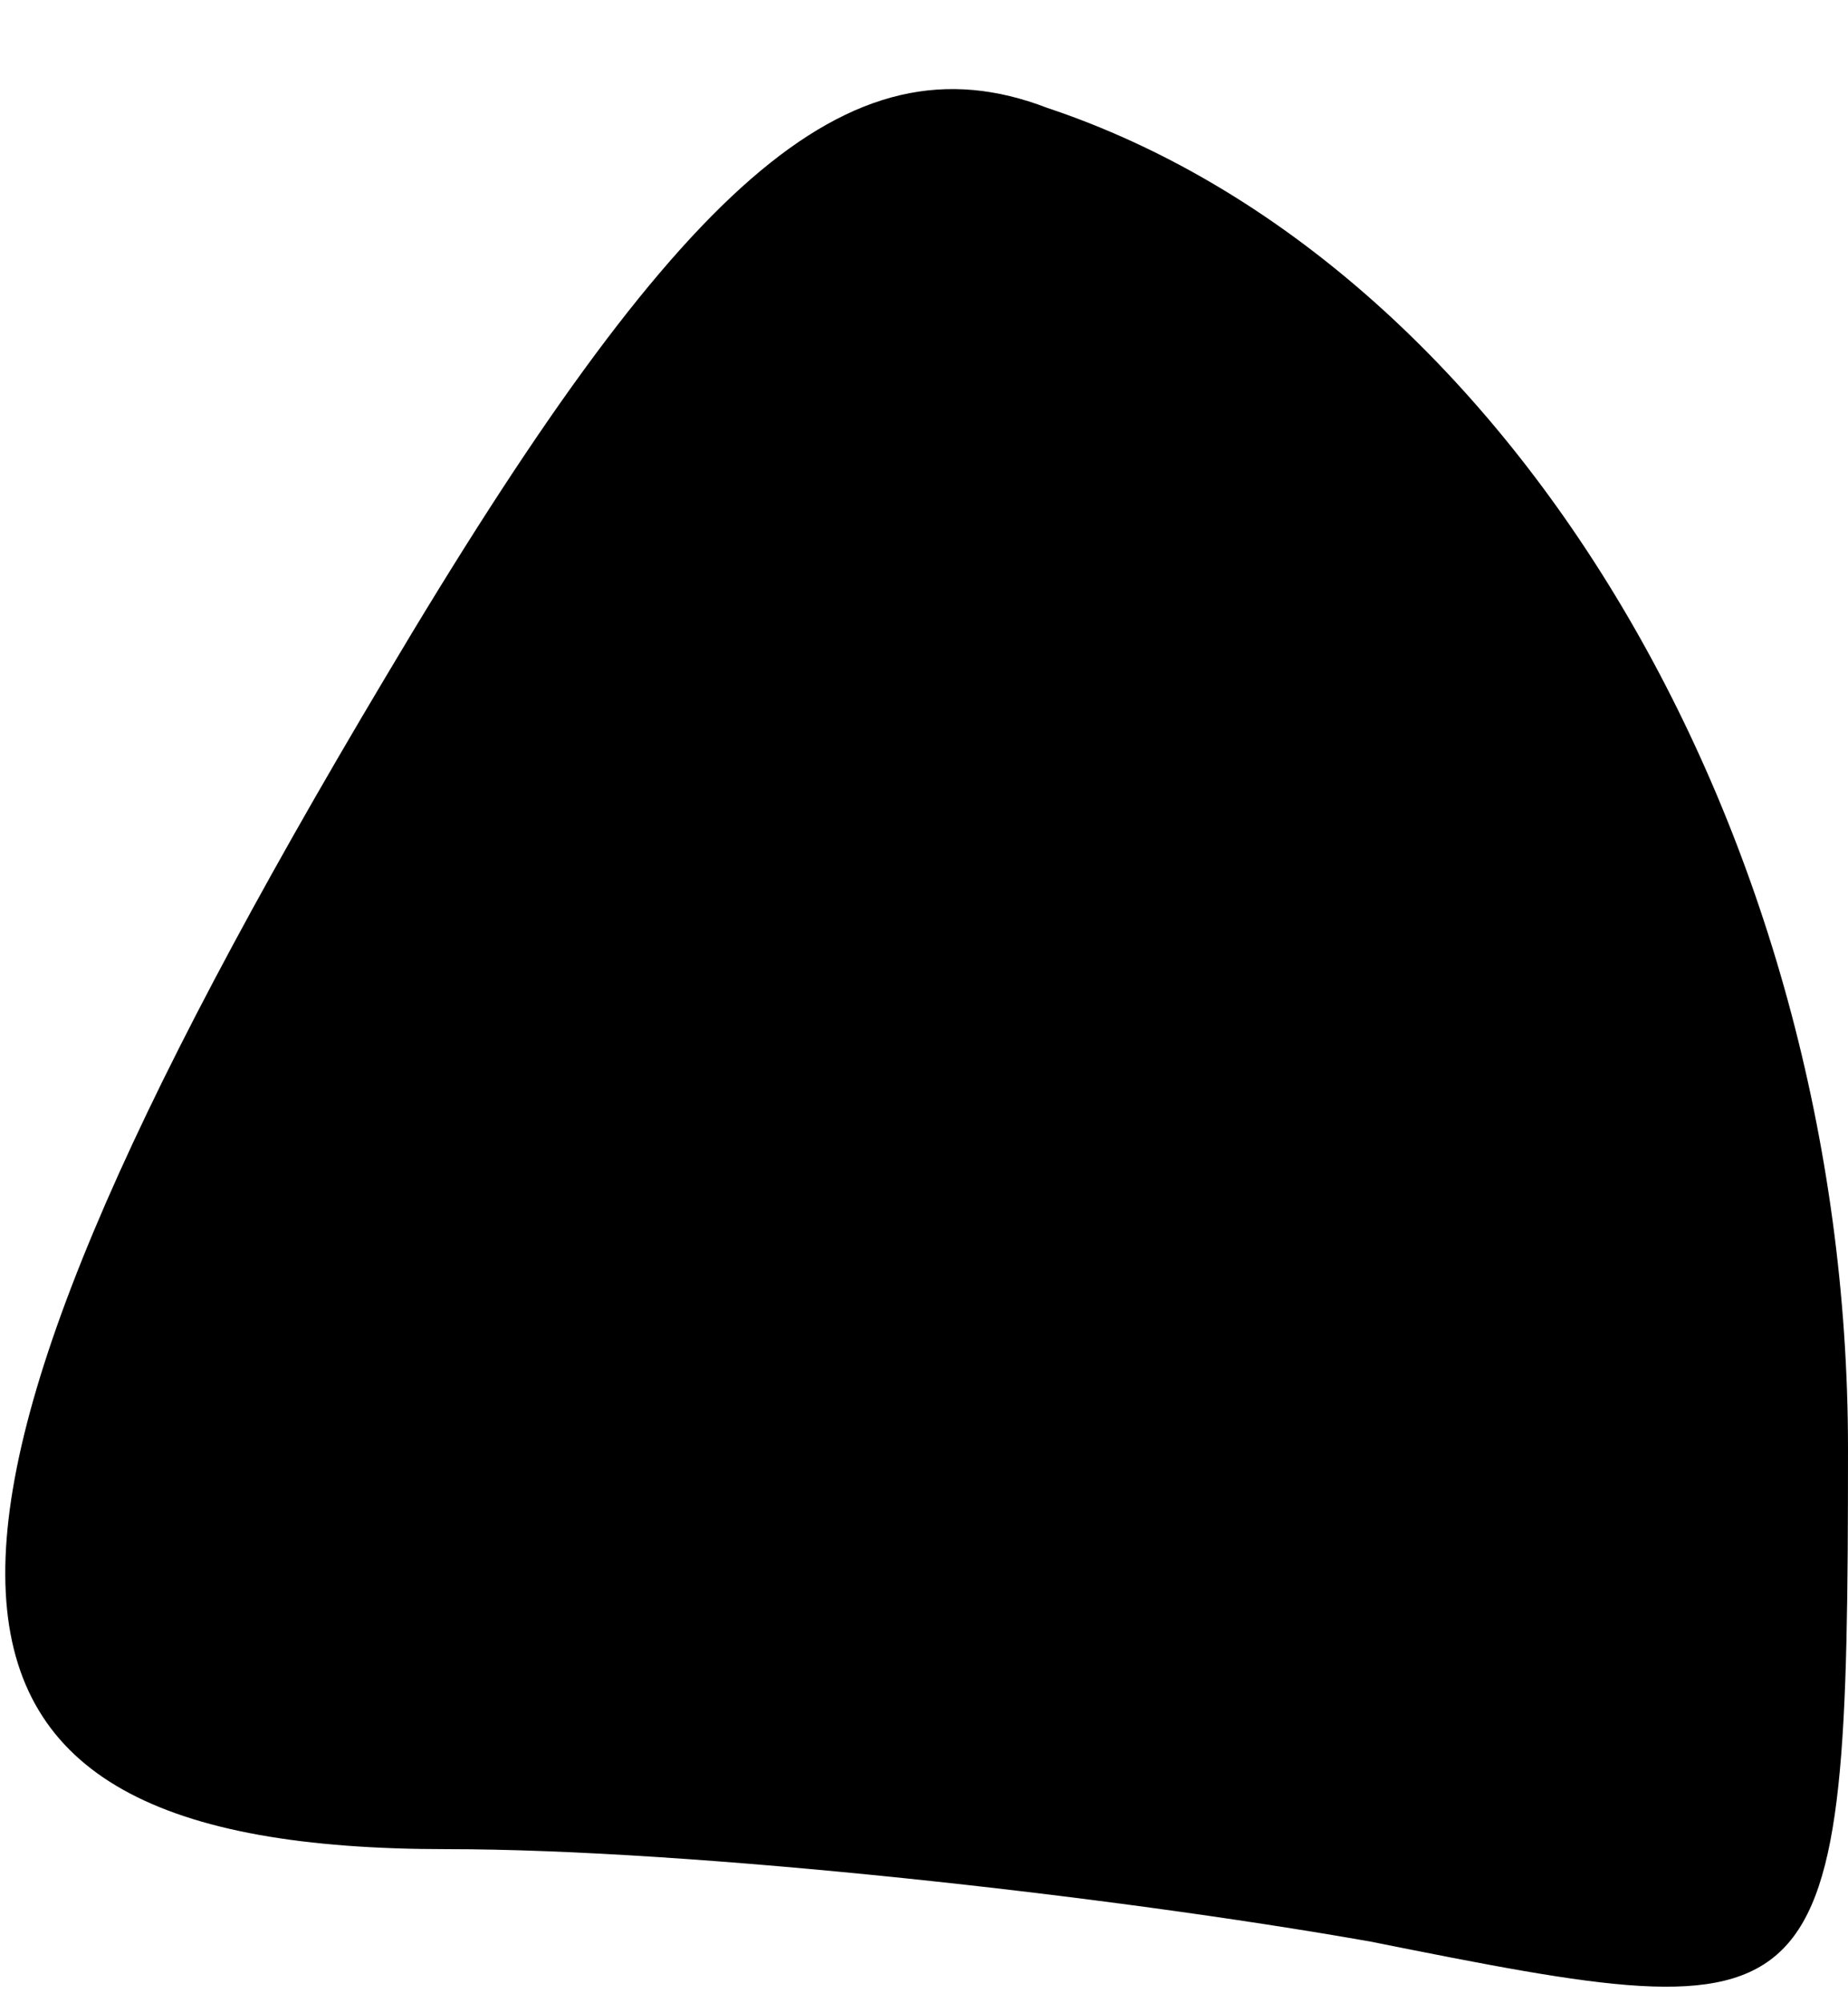 <?xml version="1.0" standalone="no"?>
<!DOCTYPE svg PUBLIC "-//W3C//DTD SVG 20010904//EN"
 "http://www.w3.org/TR/2001/REC-SVG-20010904/DTD/svg10.dtd">
<svg version="1.0" xmlns="http://www.w3.org/2000/svg"
 width="12pt" height="13pt" viewBox="0 0 12 13"
 preserveAspectRatio="xMidYMid meet">
<g transform="translate(0,13) scale(0.1,-0.1)"
fill="#000000" stroke="none">
<path fill="#000000" stroke="none" d="M25 86 c-34 -57 -33 -76 4 -76 16 0 43
-3 60 -6 30 -6 31 -6 31 32 0 40 -22 77 -52 87 -13 5 -24 -5 -43 -37z"/>
</g>
</svg>
